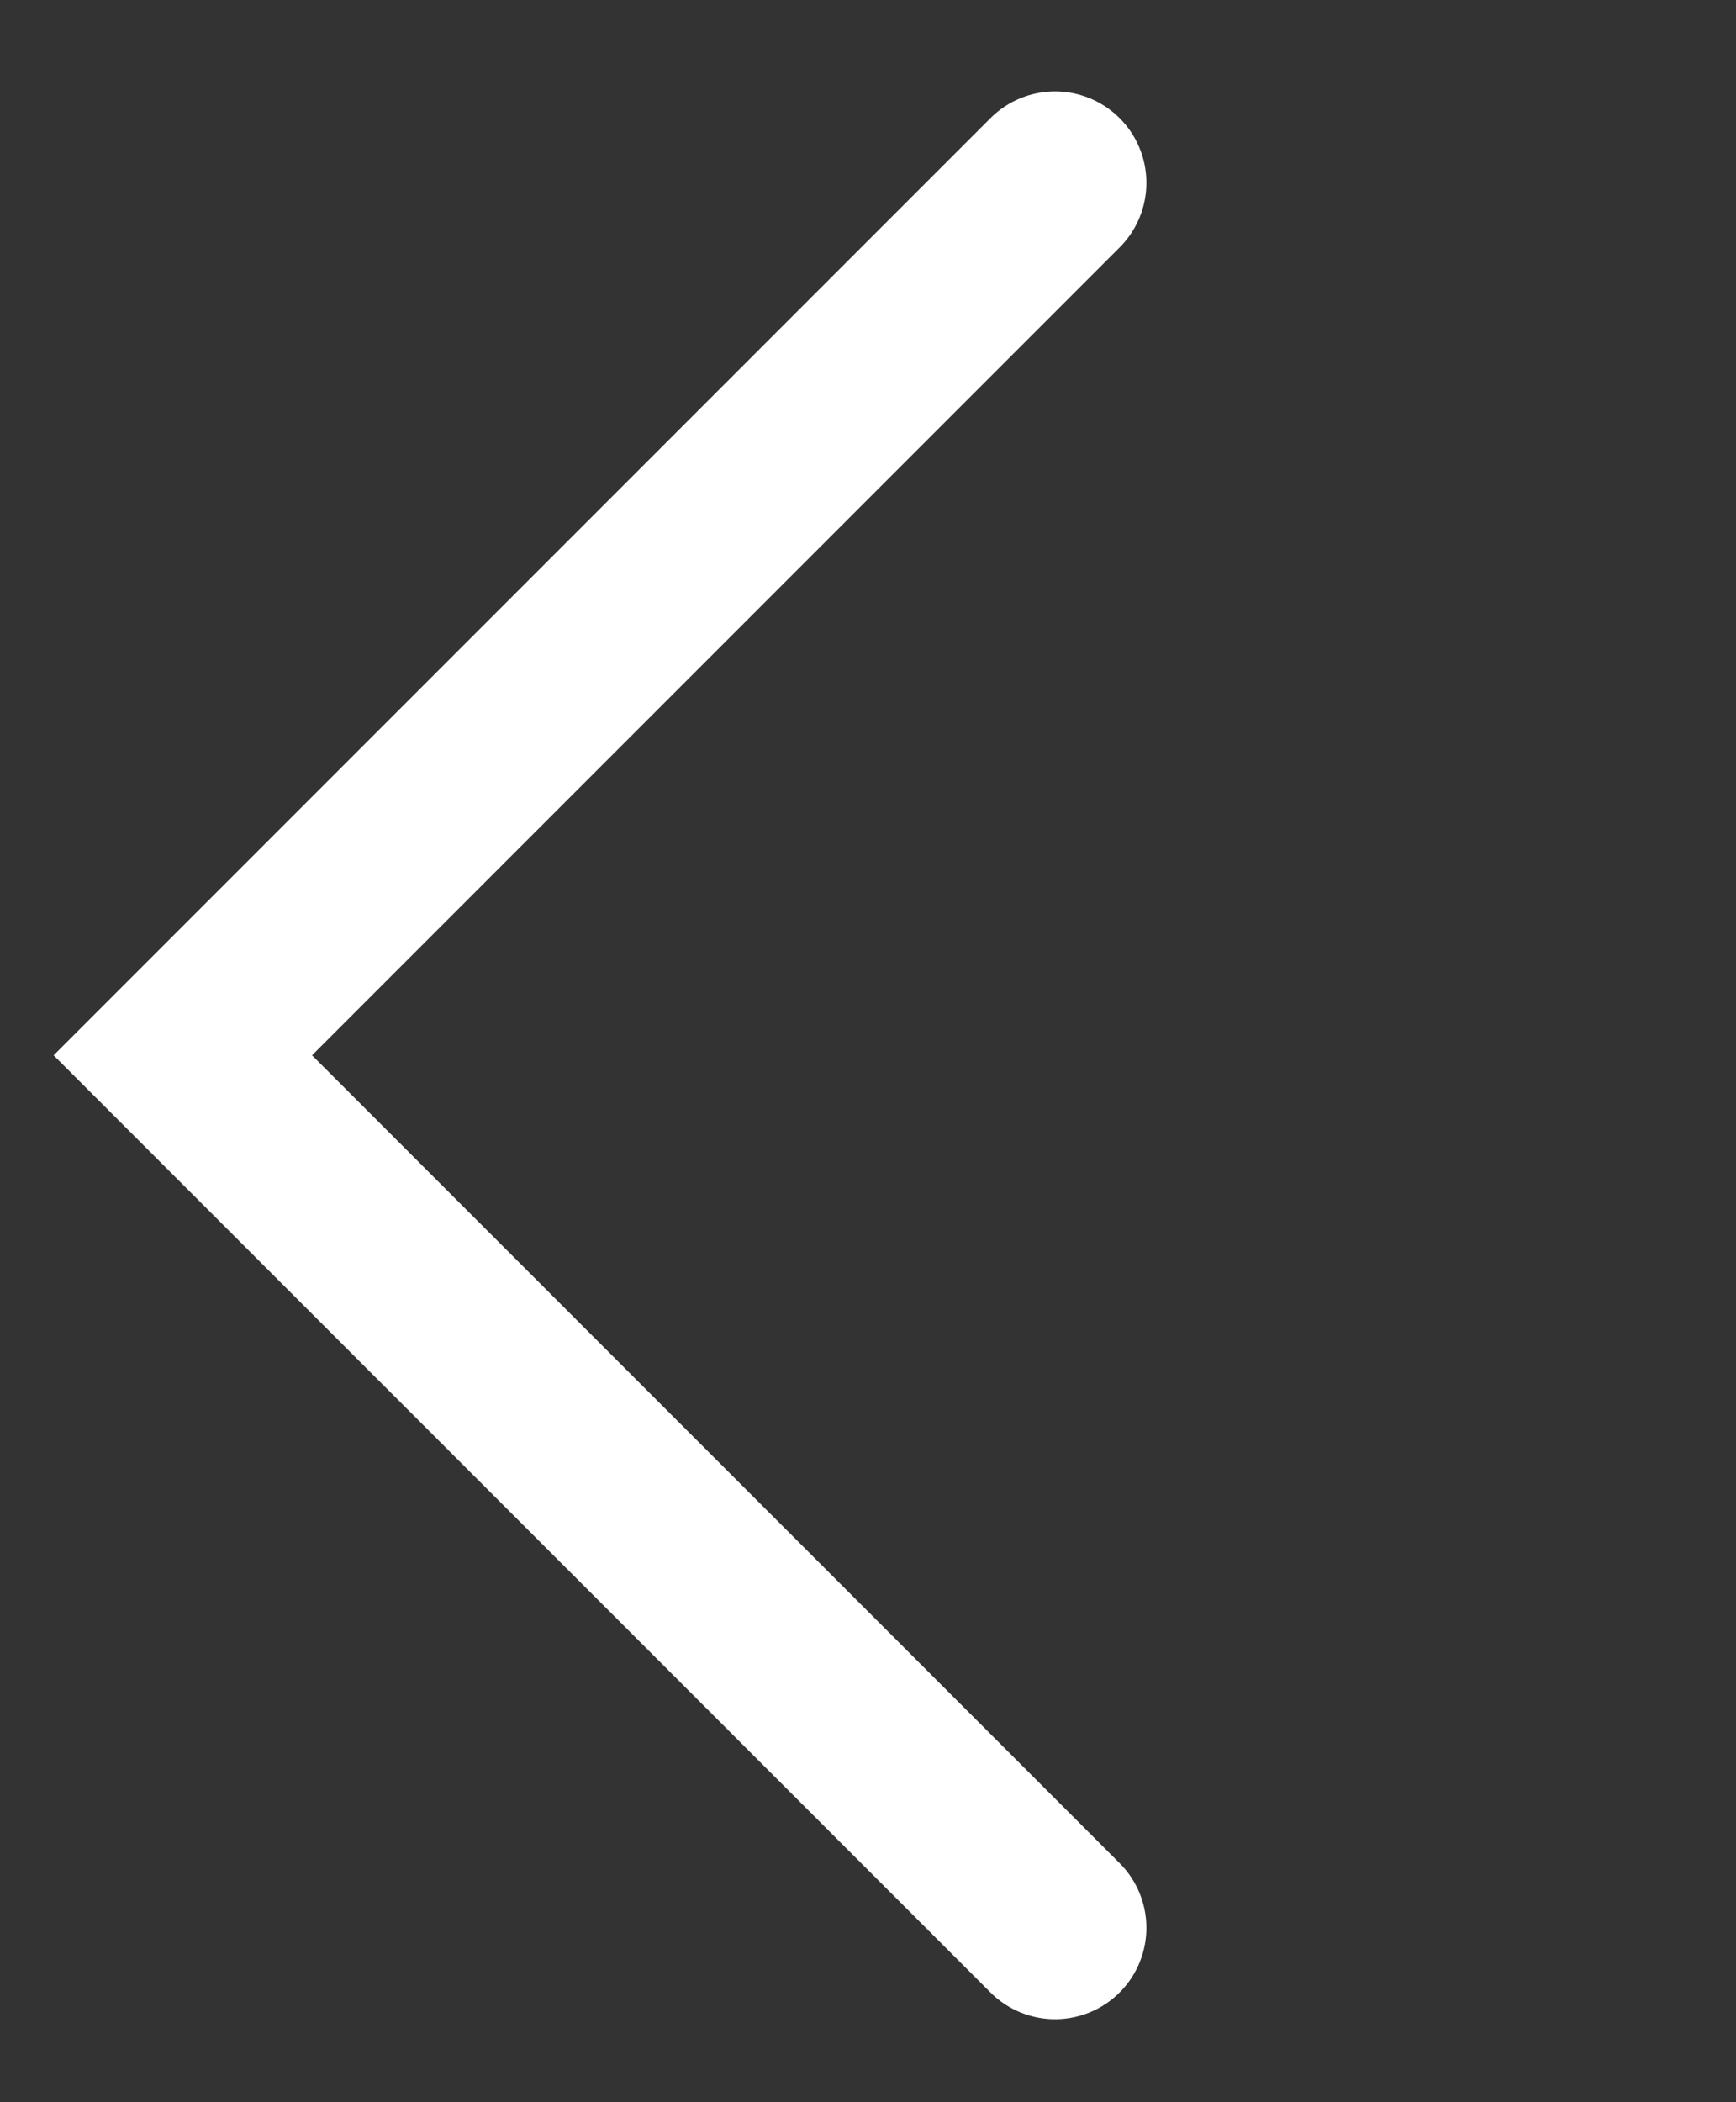 <svg width="19" height="23" viewBox="0 0 19 23" fill="none" xmlns="http://www.w3.org/2000/svg">
<rect x="0" y="0" width="19" height="23" fill="#333333" stroke="none"/>
<path d="M11.547 2L2.001 11.546L11.547 21.092" stroke="white" stroke-width="2" stroke-linecap="round"/>
</svg>
